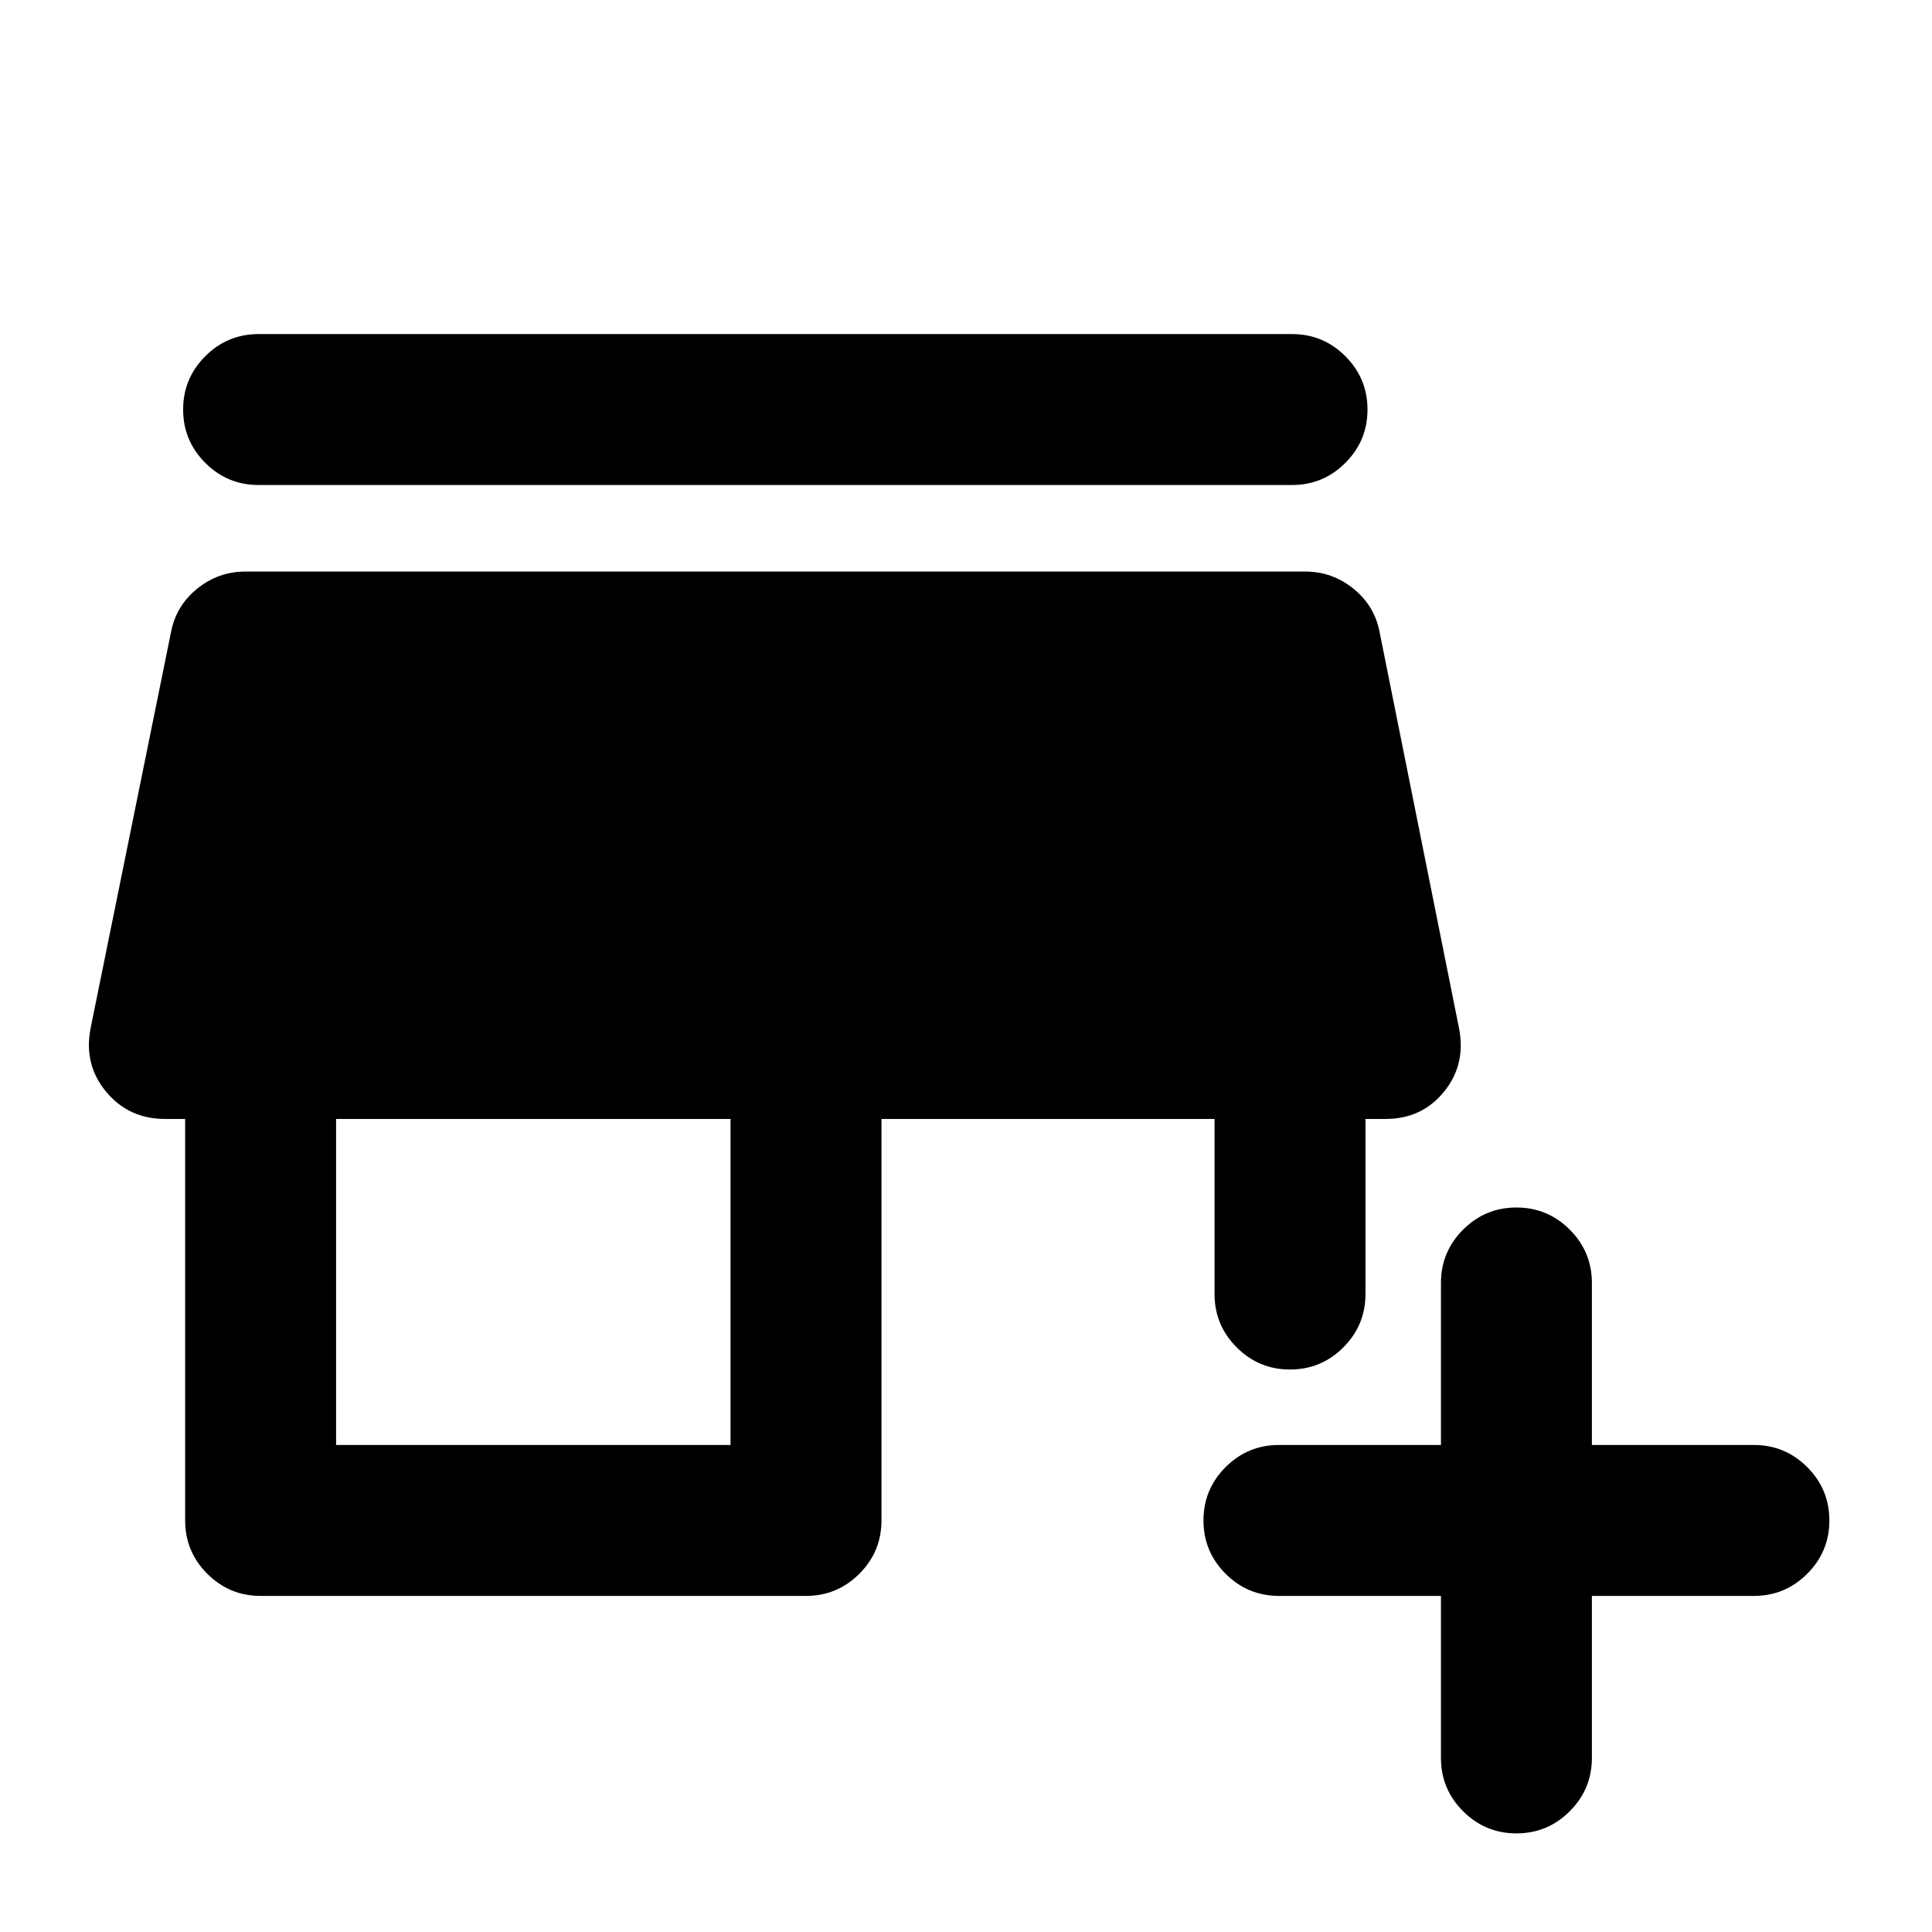 <svg xmlns="http://www.w3.org/2000/svg" height="24" viewBox="0 -960 960 960" width="24"><path d="M716-167h-80.5q-15.5 0-26.5-11t-11-26.5q0-15.5 11-26.5t26.5-11H716v-80.5q0-15.5 11-26.5t26.5-11q15.5 0 26.5 11t11 26.5v80.5h80.5q15.5 0 26.5 11t11 26.5q0 15.5-11 26.5t-26.5 11H791v80.5Q791-71 780-60t-26.5 11Q738-49 727-60t-11-26.5V-167Zm-586.5 0q-15.5 0-26.5-11t-11-26.5V-404H82q-18 0-29.25-13.5T45-449l40-197q2.5-13 13-21.5t24-8.5h526.5q13.5 0 24 8.5t13 21.5L725-449q3.5 18-7.5 31.5t-29 13.5h-10v87q0 15.5-11 26.5t-26.5 11q-15.5 0-26.5-11t-11-26.5v-87H438v199.5q0 15.5-11 26.5t-26.5 11h-271Zm37.5-75h196v-162H167v162Zm-38.5-477q-15.5 0-26.5-11t-11-26.5q0-15.5 11-26.5t26.5-11H642q15.5 0 26.5 11t11 26.5q0 15.5-11 26.5T642-719H128.5Z"/></svg>